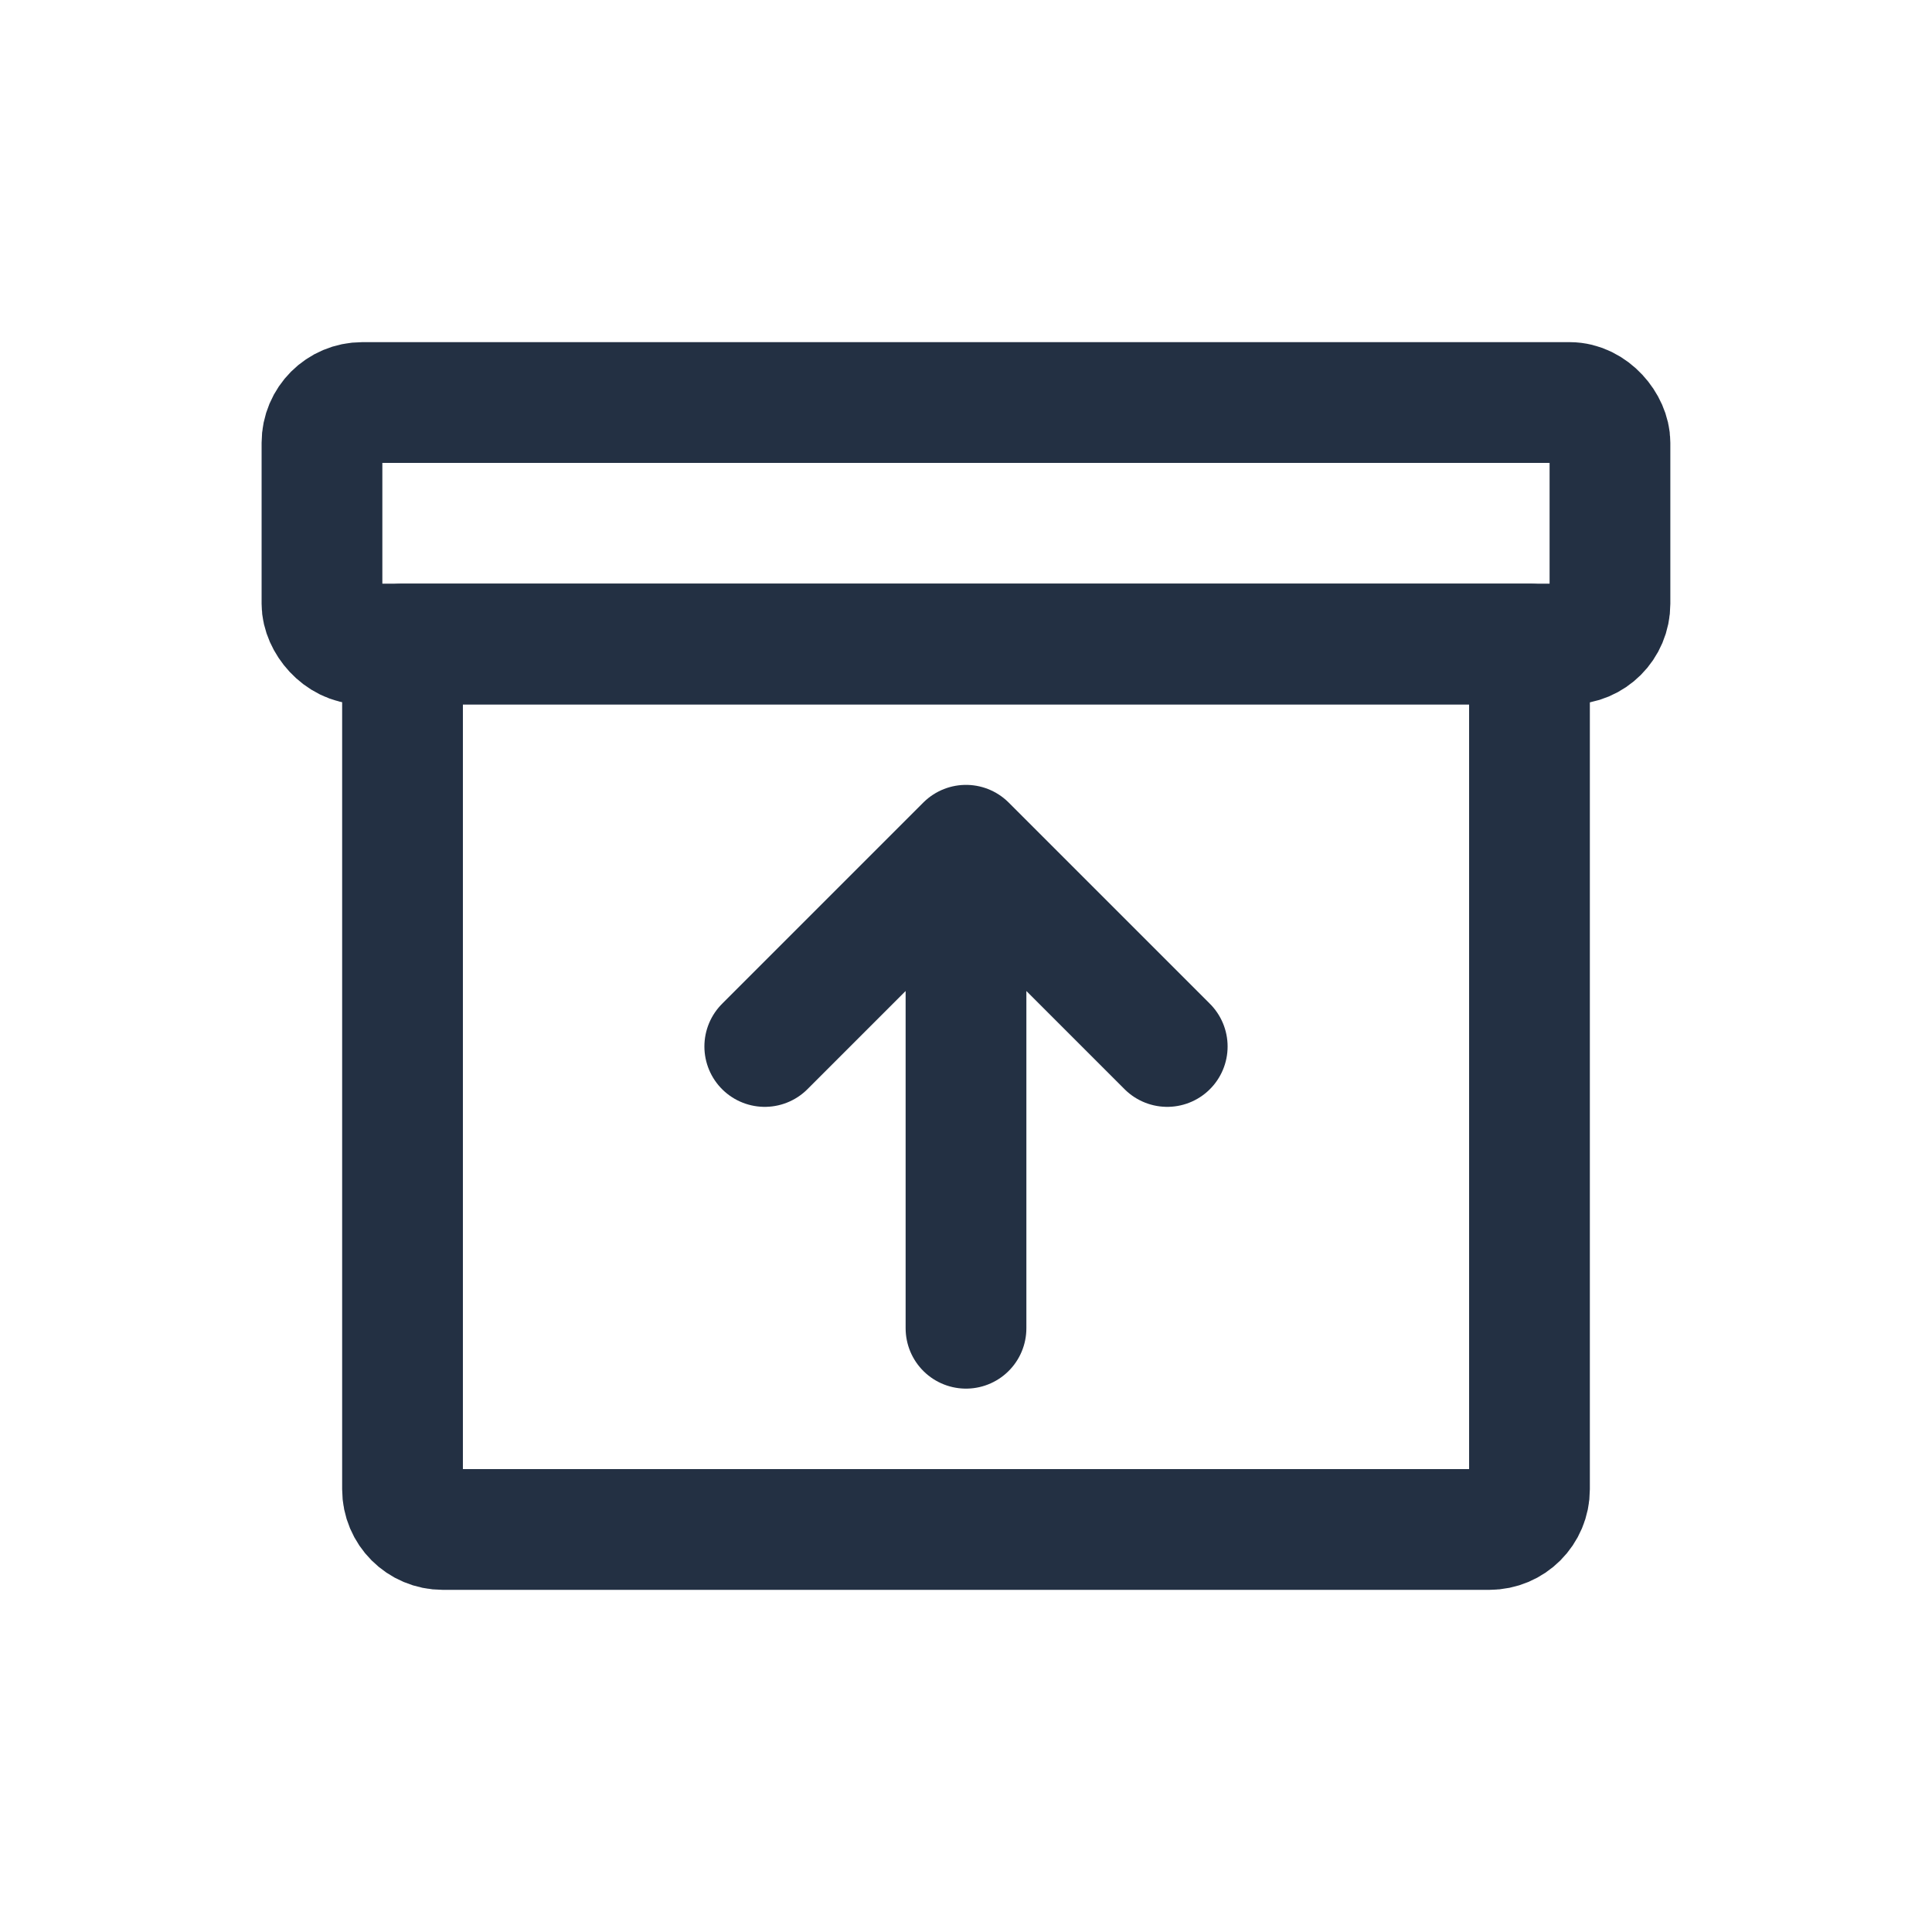 <svg width="32" height="32" viewBox="0 0 32 32" fill="none" xmlns="http://www.w3.org/2000/svg">
<rect x="5.333" y="6.667" width="21.333" height="4" rx="0.667" stroke="#233043" stroke-width="2" stroke-linecap="round" stroke-linejoin="round"/>
<path d="M6.667 10.667H25.333V24.667C25.333 25.035 25.035 25.333 24.667 25.333H7.333C6.965 25.333 6.667 25.035 6.667 24.667V10.667Z" stroke="#233043" stroke-width="2" stroke-linecap="round" stroke-linejoin="round"/>
<path d="M19.333 17.333L16 14M16 14L12.667 17.333M16 14L16 22" stroke="#233043" stroke-width="2" stroke-linecap="round" stroke-linejoin="round"/>
</svg>
